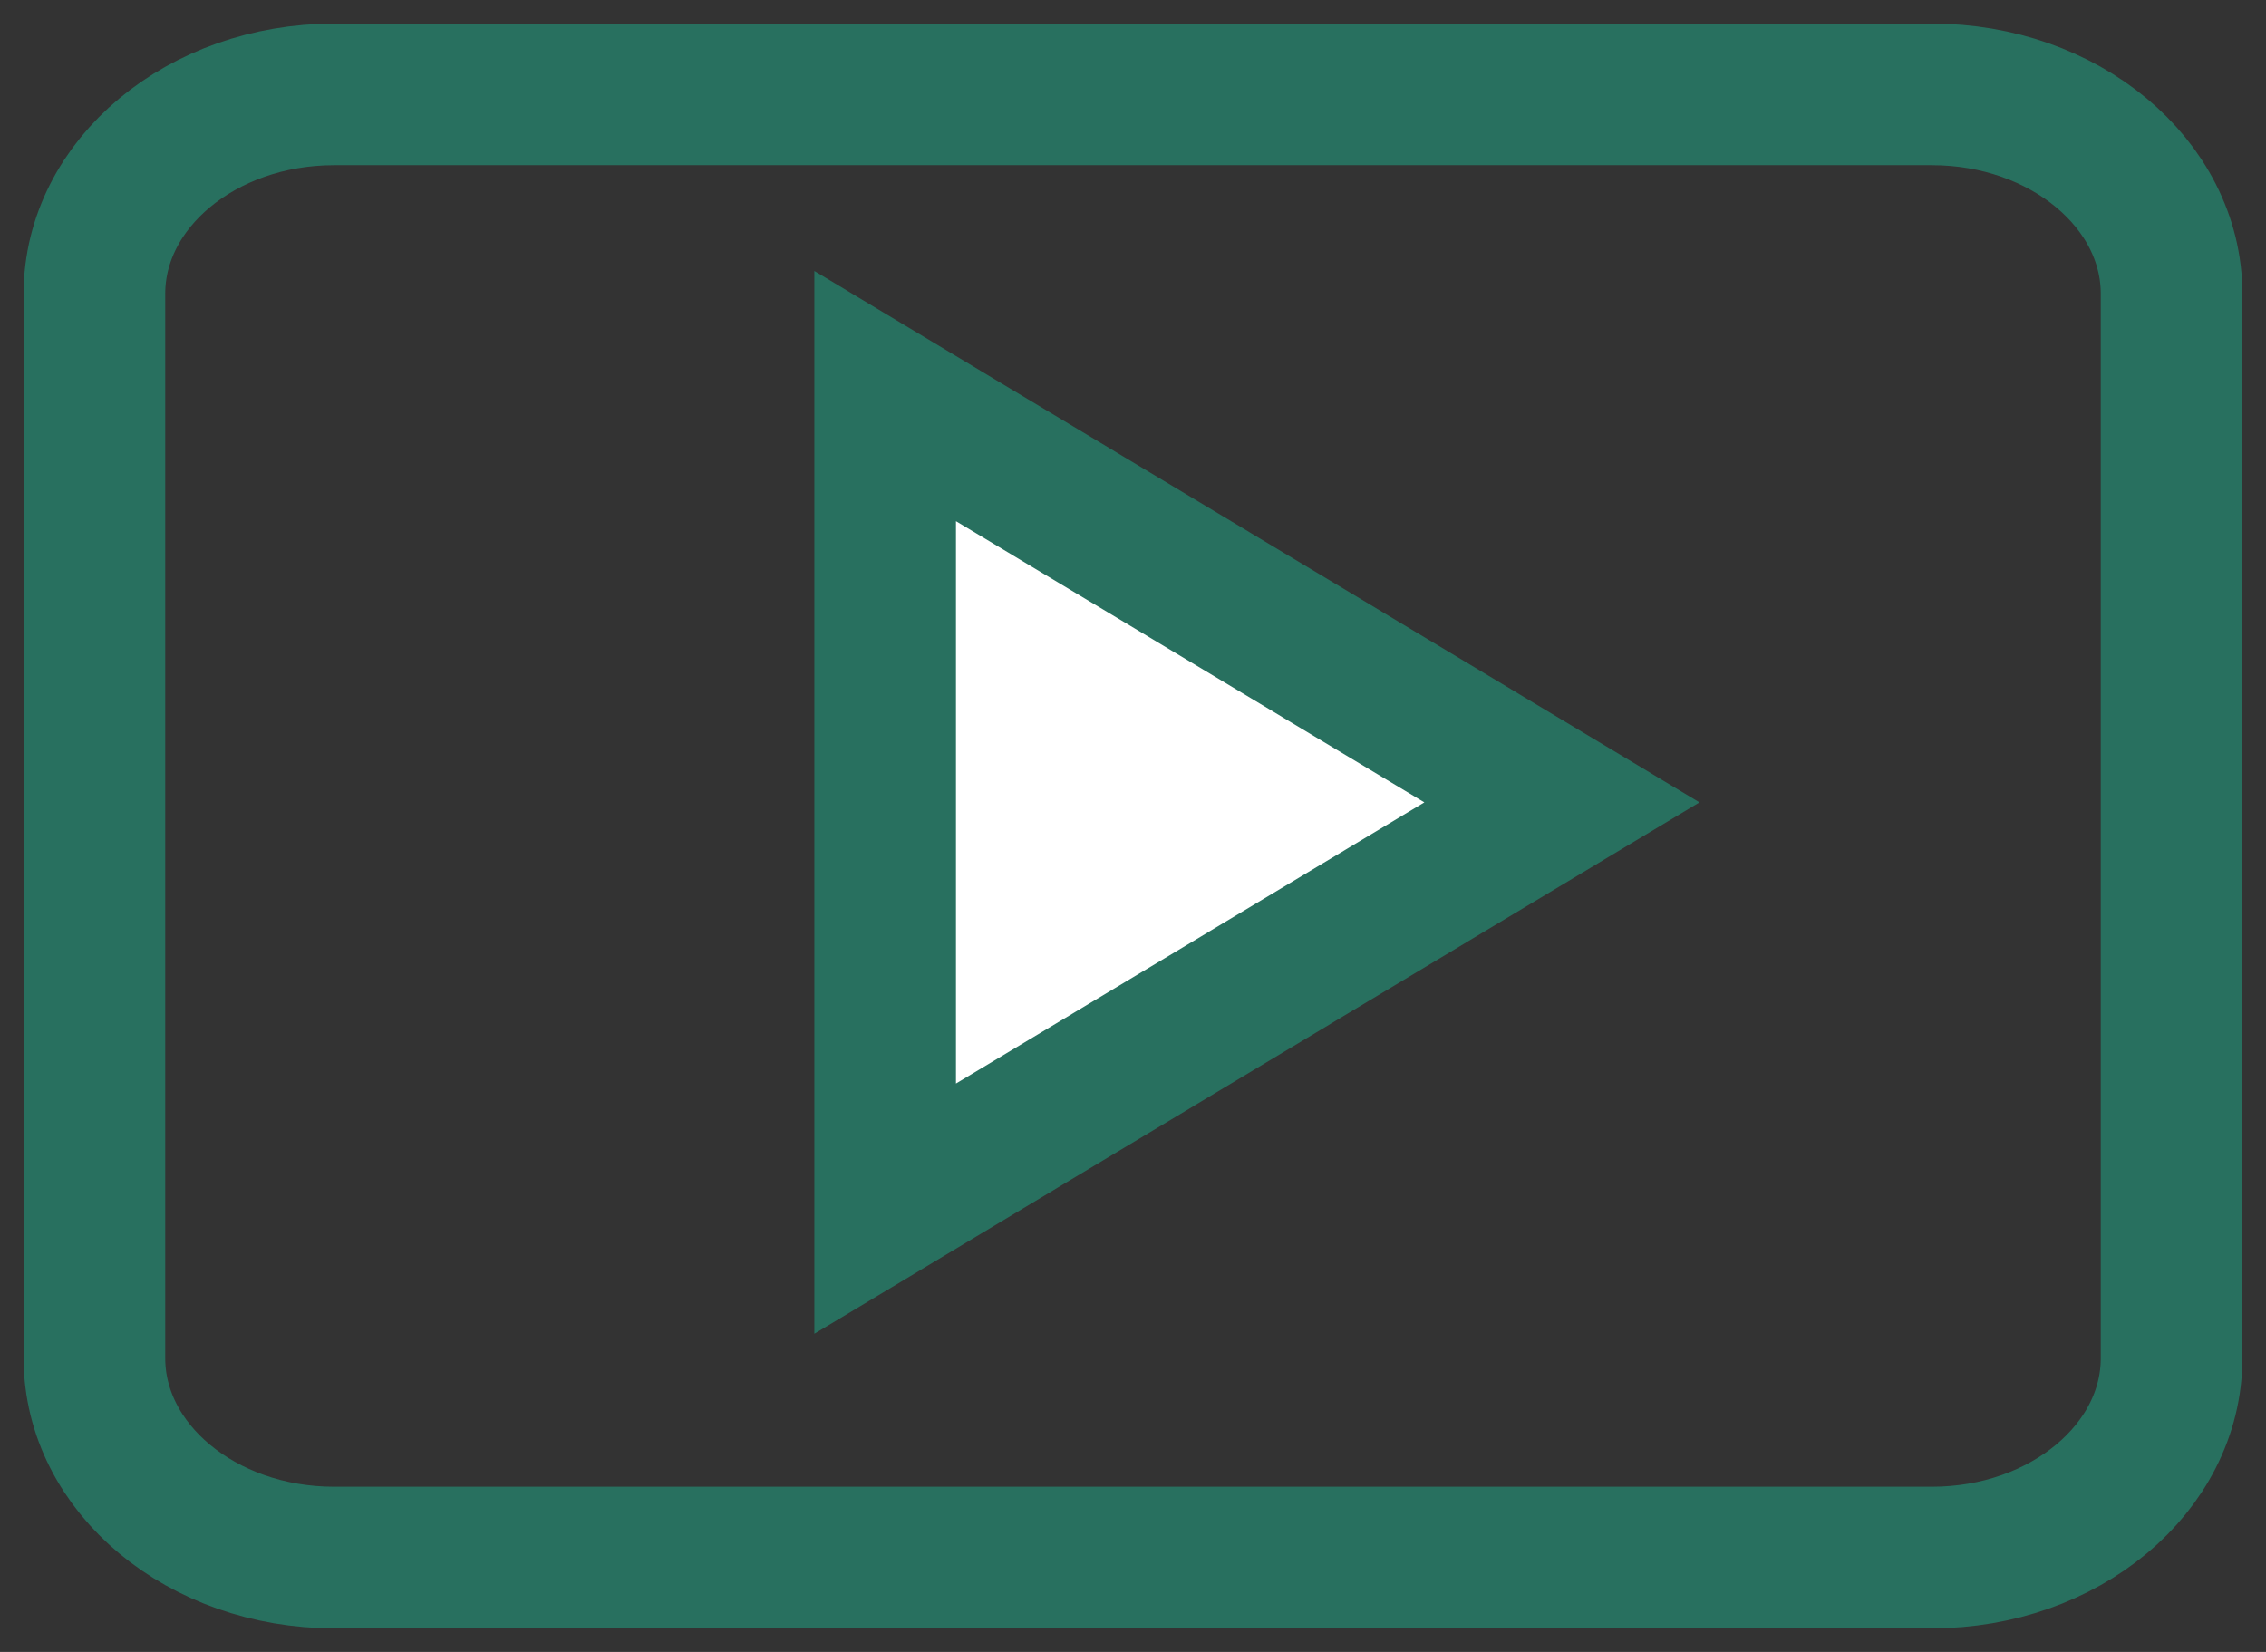 <svg width="48" height="35" viewBox="0 0 48 35" fill="none" xmlns="http://www.w3.org/2000/svg">
<rect x="0" y="0" width="48" height="35" fill="#333333" stroke="none"/>
<path d="M40.923 2H7.077C4.273 2 2 3.893 2 6.227V28.773C2 31.107 4.273 33 7.077 33H40.923C43.727 33 46 31.107 46 28.773V6.227C46 3.893 43.727 2 40.923 2Z" stroke="#28705F" stroke-width="3" stroke-linejoin="round"/>
<path d="M18.75 8.392L33.086 17L18.75 25.608L18.75 8.392Z" fill="white" stroke="#28705F" stroke-width="3"/>
</svg>
